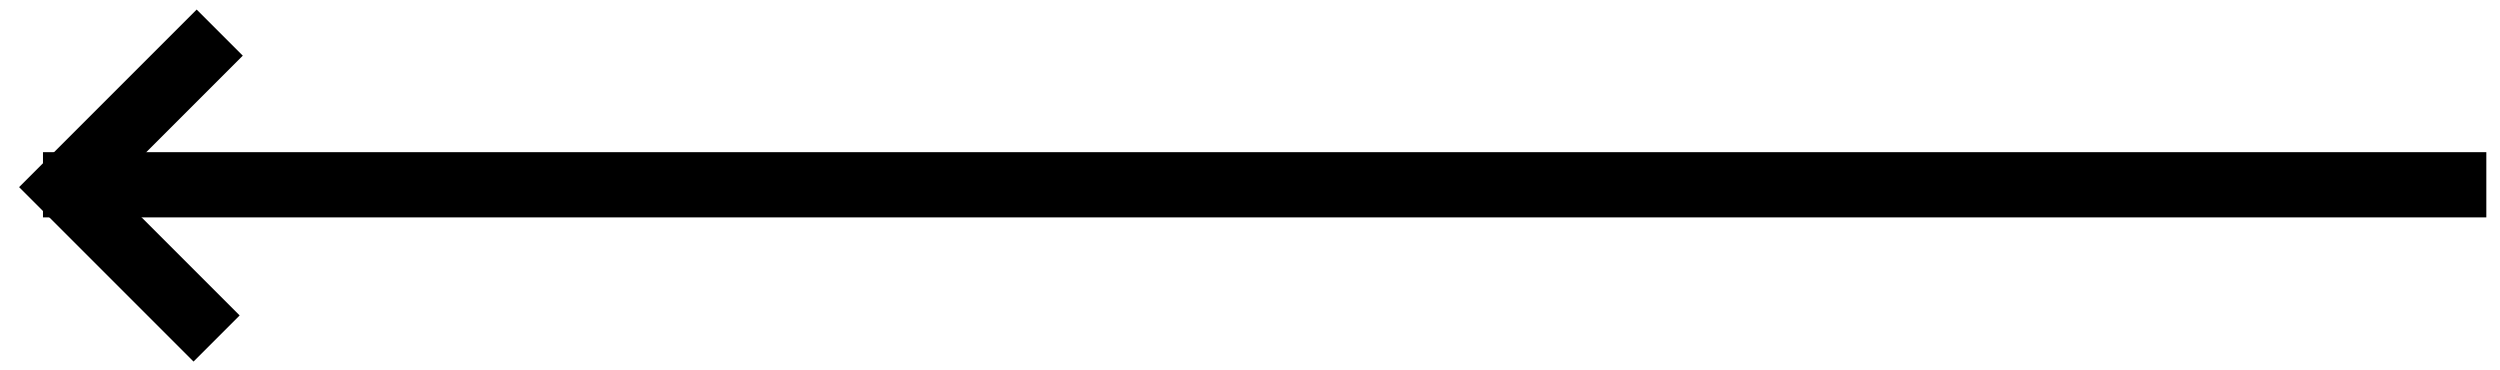 <svg width="115" height="17" fill="none" xmlns="http://www.w3.org/2000/svg"><path d="M112.871 8.5H3.477" stroke="#000" stroke-width="3" stroke-linecap="square"/><path d="M10.108 1.5L3 8.608l6.963 6.963" stroke="#000" stroke-width="3"/></svg>